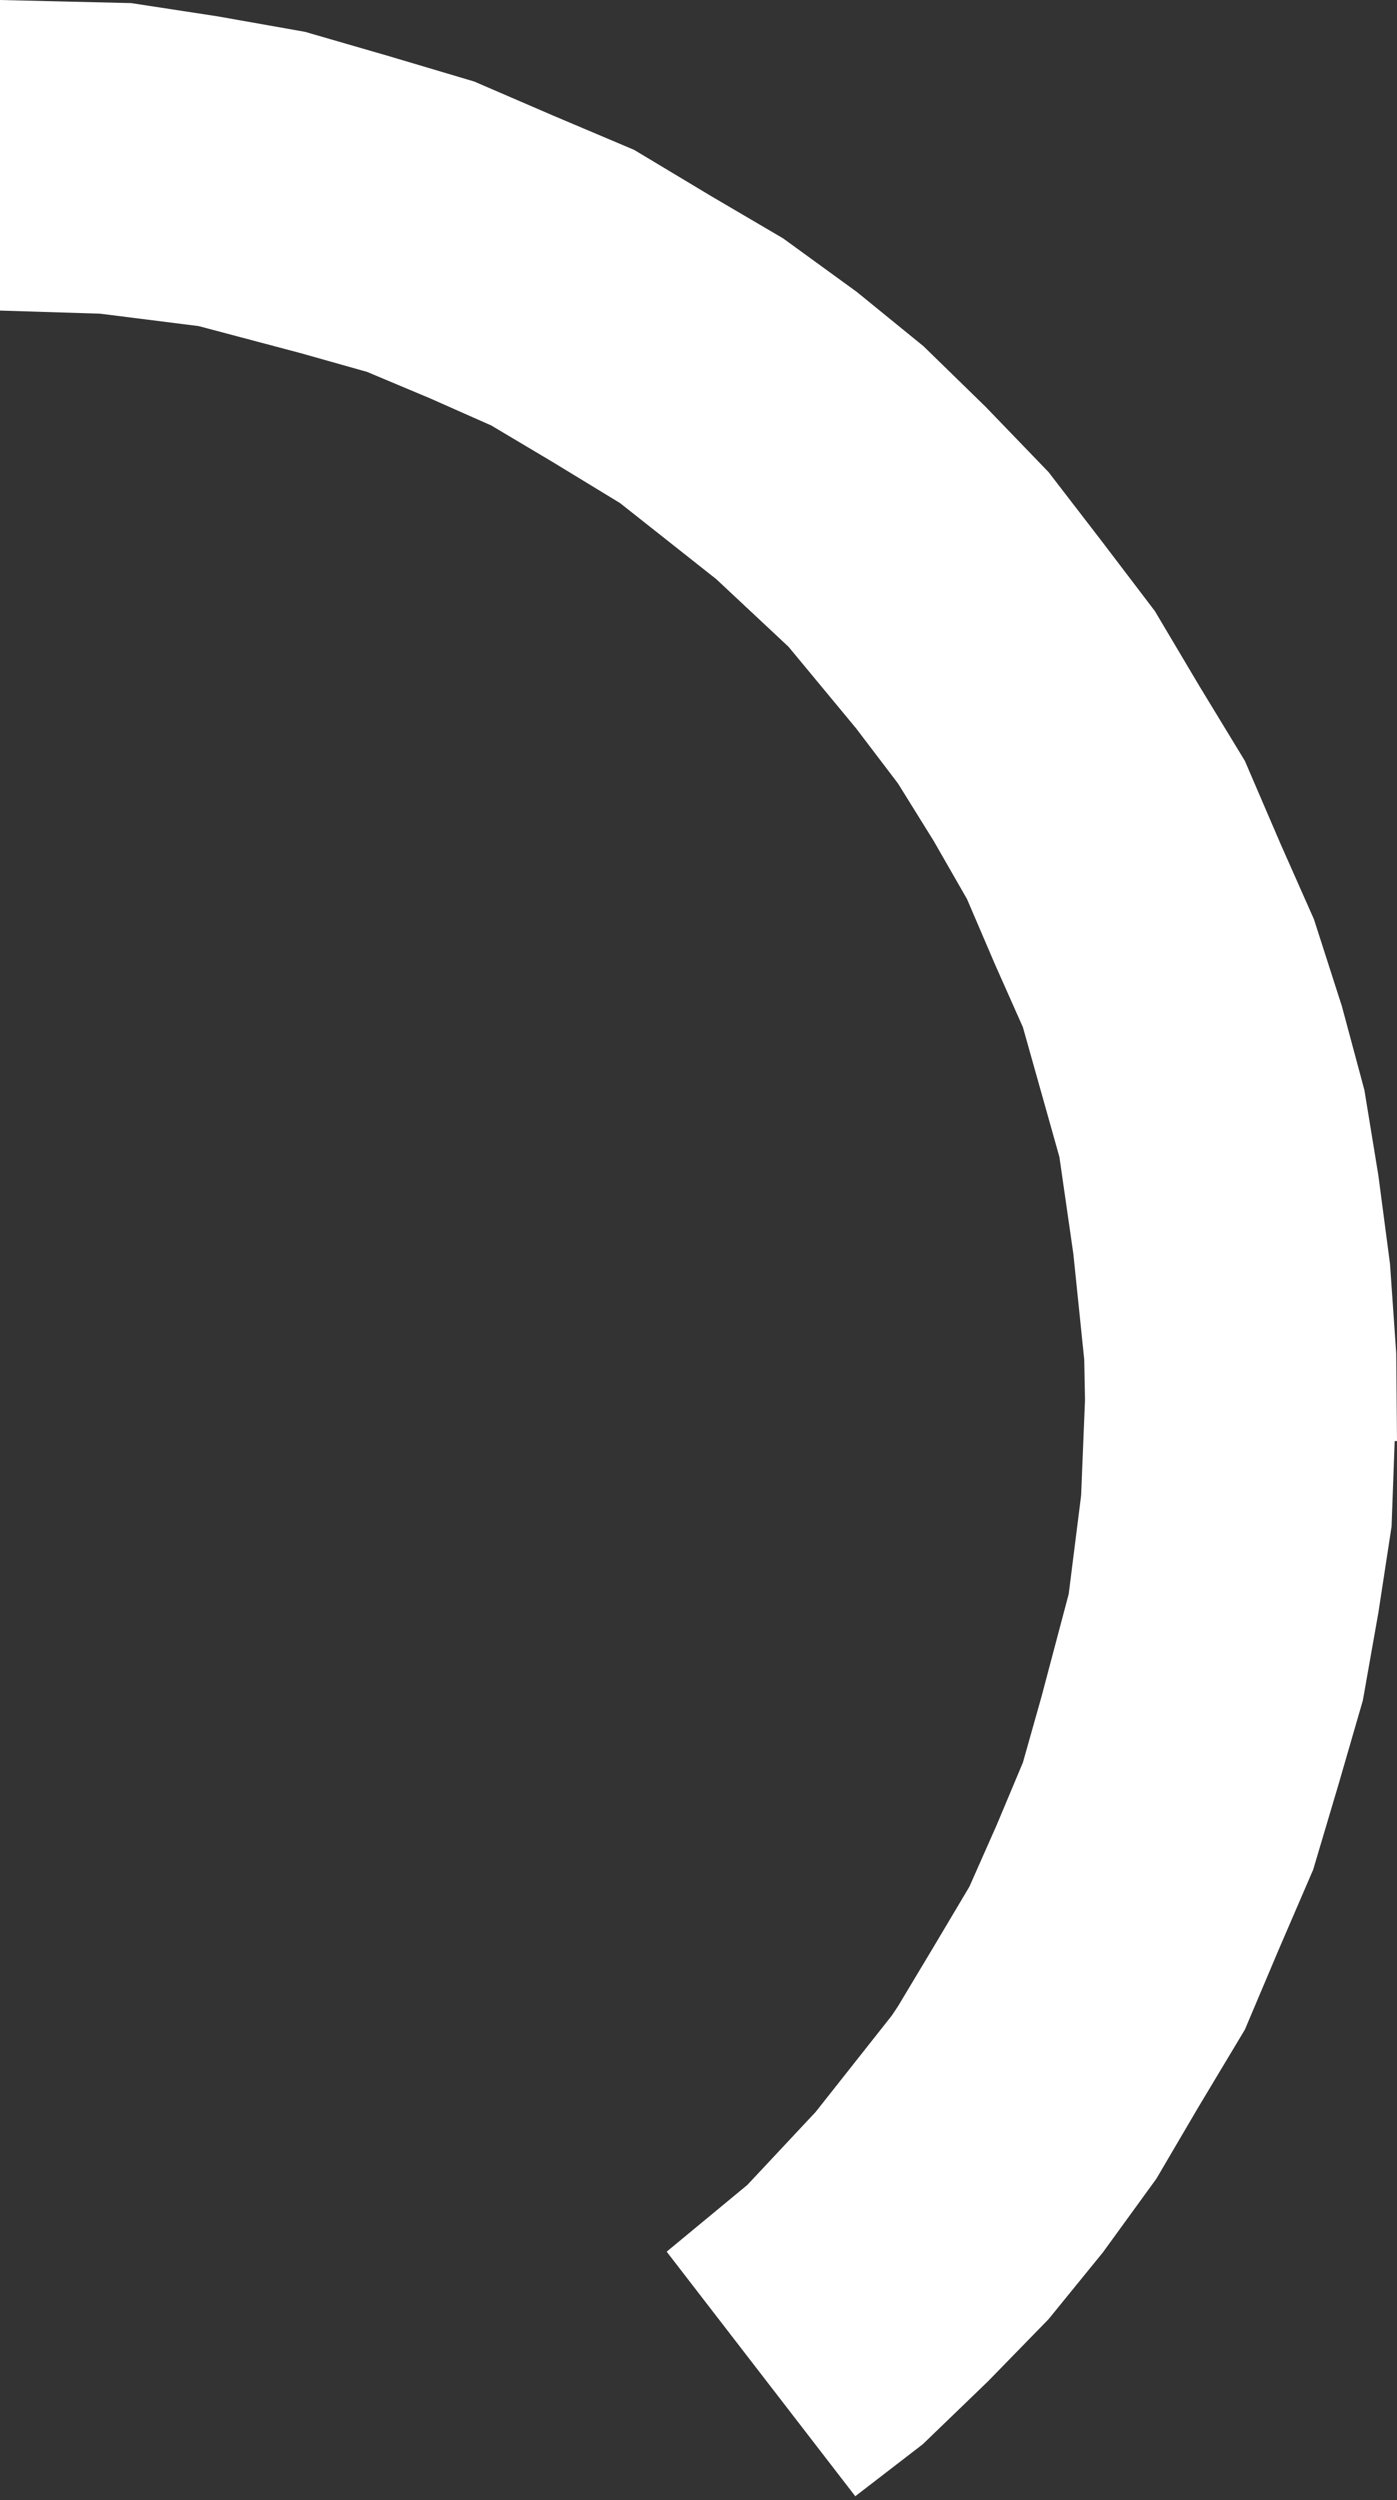 <?xml version="1.0" encoding="utf-8"?>
<svg version="1.1" id="Layer_1"
xmlns="http://www.w3.org/2000/svg"
xmlns:xlink="http://www.w3.org/1999/xlink"
xmlns:author="http://www.sothink.com"
width="90px" height="161px"
xml:space="preserve">
<rect width="100%" height="100%" fill="#333333" stroke="none"/>
<g id="956" transform="matrix(1, 0, 0, 1, 0, 89.85)">
<path style="fill:#FFFFFF;fill-opacity:1" d="M55.2,-71.05L59.5 -67.55L63.5 -63.65L67.55 -59.45L70.9 -55.1L74.4 -50.5L77.25 -45.7L80.2 -40.85L82.5 -35.5L84.65 -30.65L86.45 -25.05L87.9 -19.65L88.8 -14.15L89.55 -8.45L89.95 -2.7L90 2.95L89.85 2.95L89.65 8.45L88.8 14L87.8 19.65L86.25 25L84.6 30.55L82.4 35.65L80.2 40.85L77.2 45.85L74.5 50.45L71.05 55.2L67.55 59.5L63.65 63.5L59.45 67.55L55.1 70.9L42.95 55.15L48.15 50.85L52.55 46.15L57.45 39.95L57.85 39.35L60.1 35.6L62.45 31.65L64.2 27.7L65.9 23.65L67.1 19.4L68.85 12.8L69.65 6.45L69.9 0.3L69.85 -2.3L69.15 -9.1L68.25 -15.35L65.9 -23.7L64.1 -27.75L62.3 -31.95L60.15 -35.7L57.85 -39.4L55.15 -42.95L50.8 -48.2L46.15 -52.55L39.95 -57.45L35.6 -60.1L31.65 -62.45L27.7 -64.2L23.65 -65.9L19.4 -67.1L12.8 -68.85L6.45 -69.65L0 -69.85L0 -89.85L8.45 -89.65L14 -88.8L19.65 -87.8L25 -86.25L30.55 -84.6L35.65 -82.4L40.85 -80.2L45.85 -77.2L50.45 -74.5L55.2 -71.05" />
</g>
</svg>

